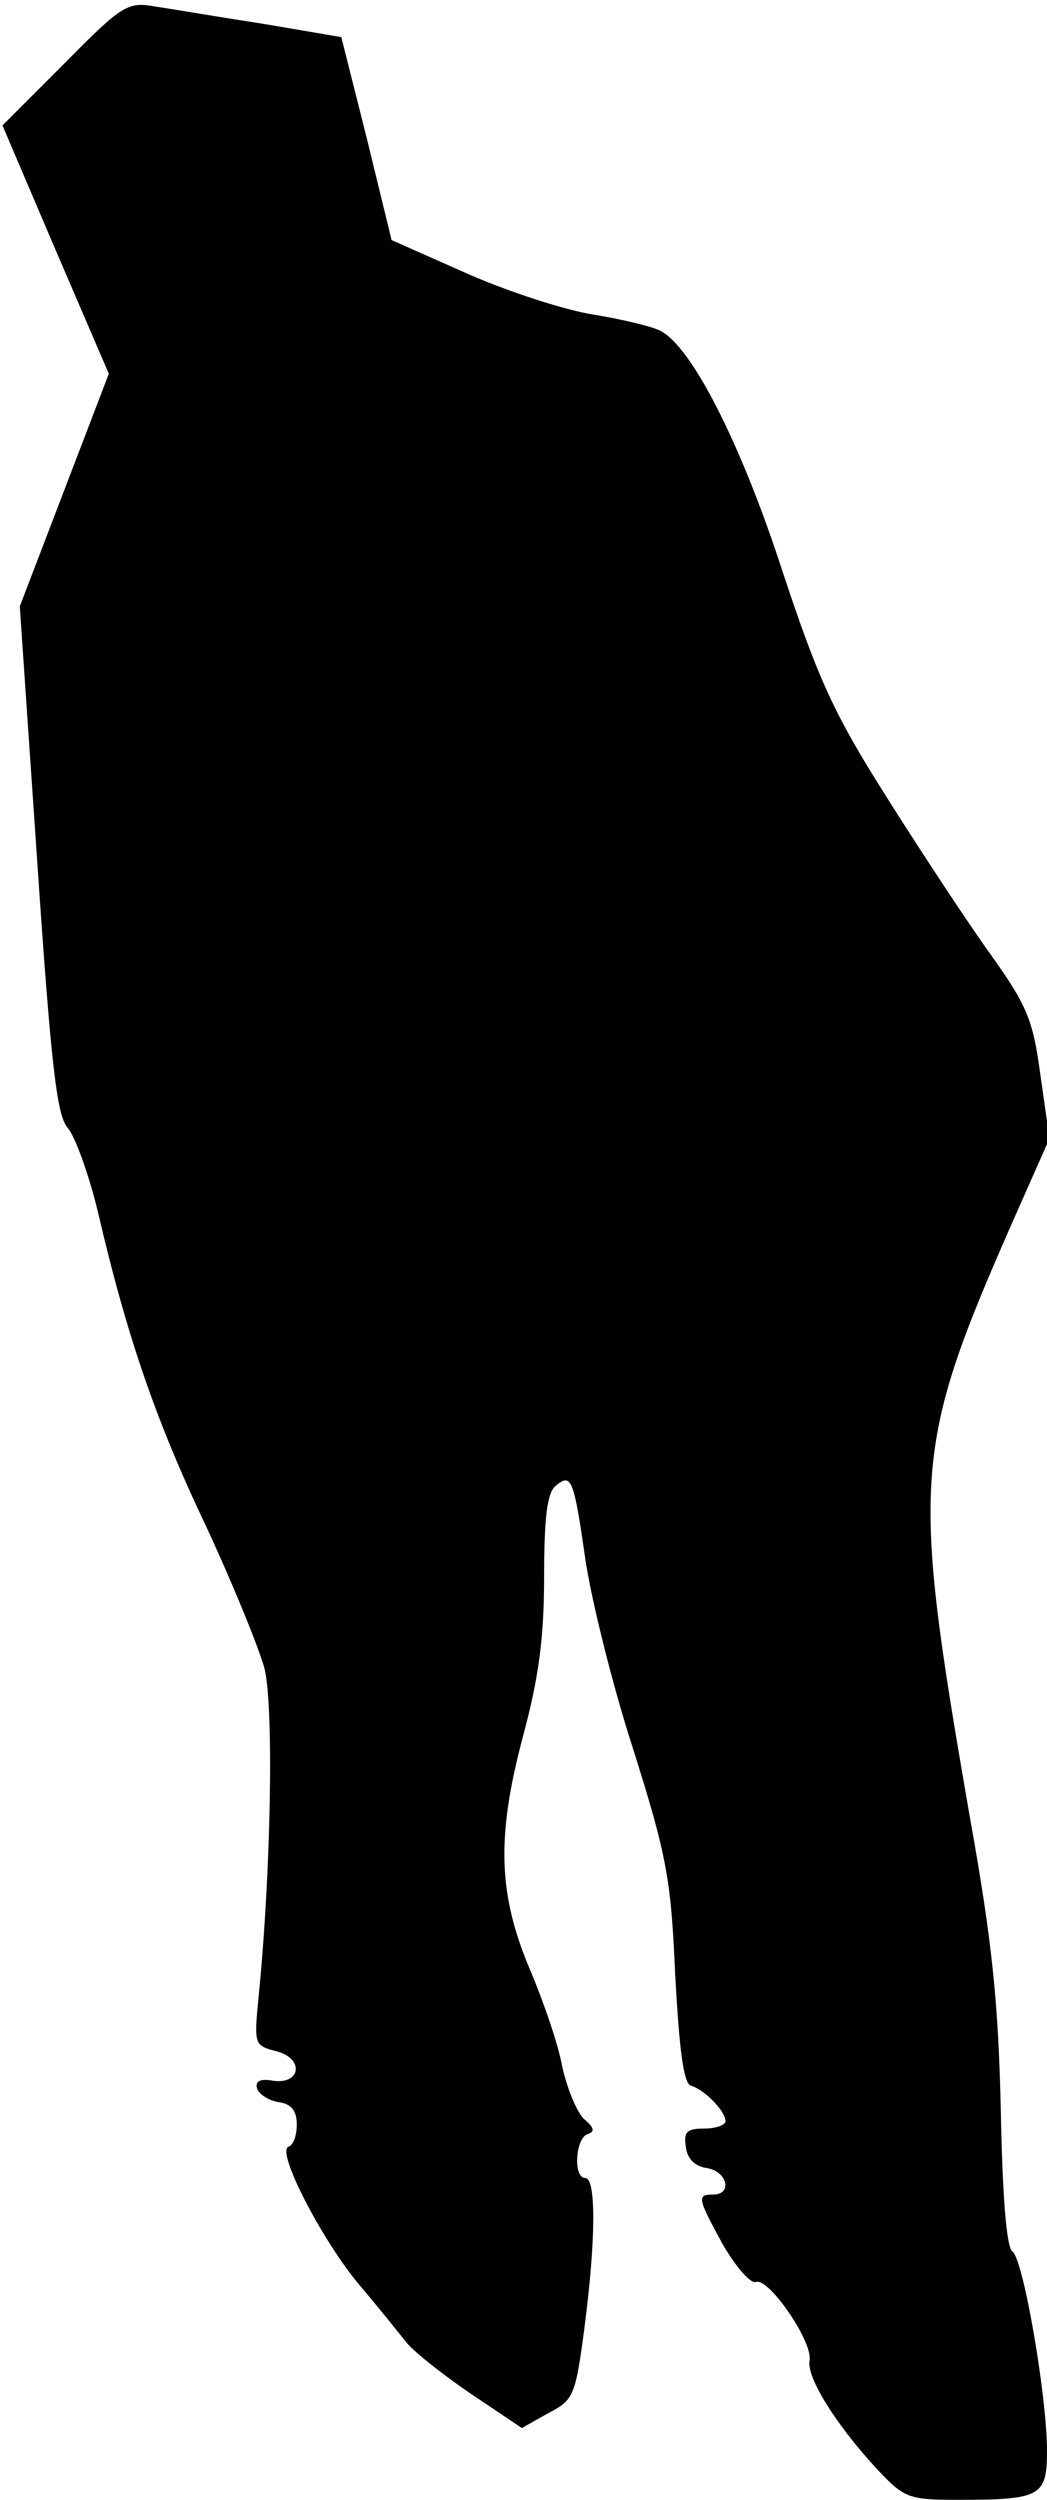 <?xml version="1.0" standalone="no"?>
<!DOCTYPE svg PUBLIC "-//W3C//DTD SVG 20010904//EN"
 "http://www.w3.org/TR/2001/REC-SVG-20010904/DTD/svg10.dtd">
<svg version="1.0" xmlns="http://www.w3.org/2000/svg"
 width="127pt" height="303pt" viewBox="0 0 127 303"
 preserveAspectRatio="xMidYMid meet">
<g transform="translate(0,303) scale(0.1,-0.1)"
fill="#000000" stroke="none">
<path fill="#000000" stroke="none" d="M78 2953 l-75 -75 64 -150 65 -151 -54
-141 -54 -141 21 -307 c17 -251 24 -310 37 -325 9 -10 26 -57 37 -103 35 -150
70 -252 131 -380 32 -69 64 -147 71 -173 11 -47 8 -241 -7 -394 -6 -61 -6 -62
20 -69 35 -8 32 -41 -3 -36 -16 3 -22 -1 -19 -10 3 -7 14 -14 26 -16 15 -2 22
-10 22 -27 0 -13 -4 -25 -10 -27 -16 -5 43 -118 88 -170 22 -26 46 -56 54 -66
7 -10 42 -38 77 -62 l64 -43 32 18 c31 16 33 21 44 104 14 108 14 181 1 181
-15 0 -12 47 2 53 10 3 9 8 -3 18 -9 8 -21 37 -27 64 -5 28 -23 79 -38 115
-40 93 -42 163 -10 284 20 74 26 122 26 196 0 72 4 101 14 109 19 16 22 9 36
-89 7 -47 32 -150 58 -230 41 -130 46 -158 51 -274 5 -90 10 -131 19 -134 17
-5 42 -31 42 -43 0 -5 -12 -9 -26 -9 -21 0 -25 -4 -22 -23 2 -14 11 -23 26
-25 24 -4 31 -32 7 -32 -20 0 -19 -4 12 -61 16 -27 33 -47 40 -45 15 6 69 -72
65 -95 -4 -21 33 -79 82 -132 33 -35 38 -37 98 -37 100 0 108 4 108 59 0 67
-29 234 -42 242 -7 5 -12 65 -14 170 -3 131 -10 203 -38 359 -71 409 -69 444
54 723 l43 97 -11 77 c-9 67 -16 84 -61 147 -28 39 -84 124 -125 189 -64 101
-83 142 -127 275 -50 154 -110 272 -148 291 -9 5 -46 14 -83 20 -36 6 -106 29
-155 51 l-88 39 -30 123 -31 123 -94 16 c-52 8 -111 18 -131 21 -34 6 -40 3
-111 -69z"/>
</g>
</svg>
